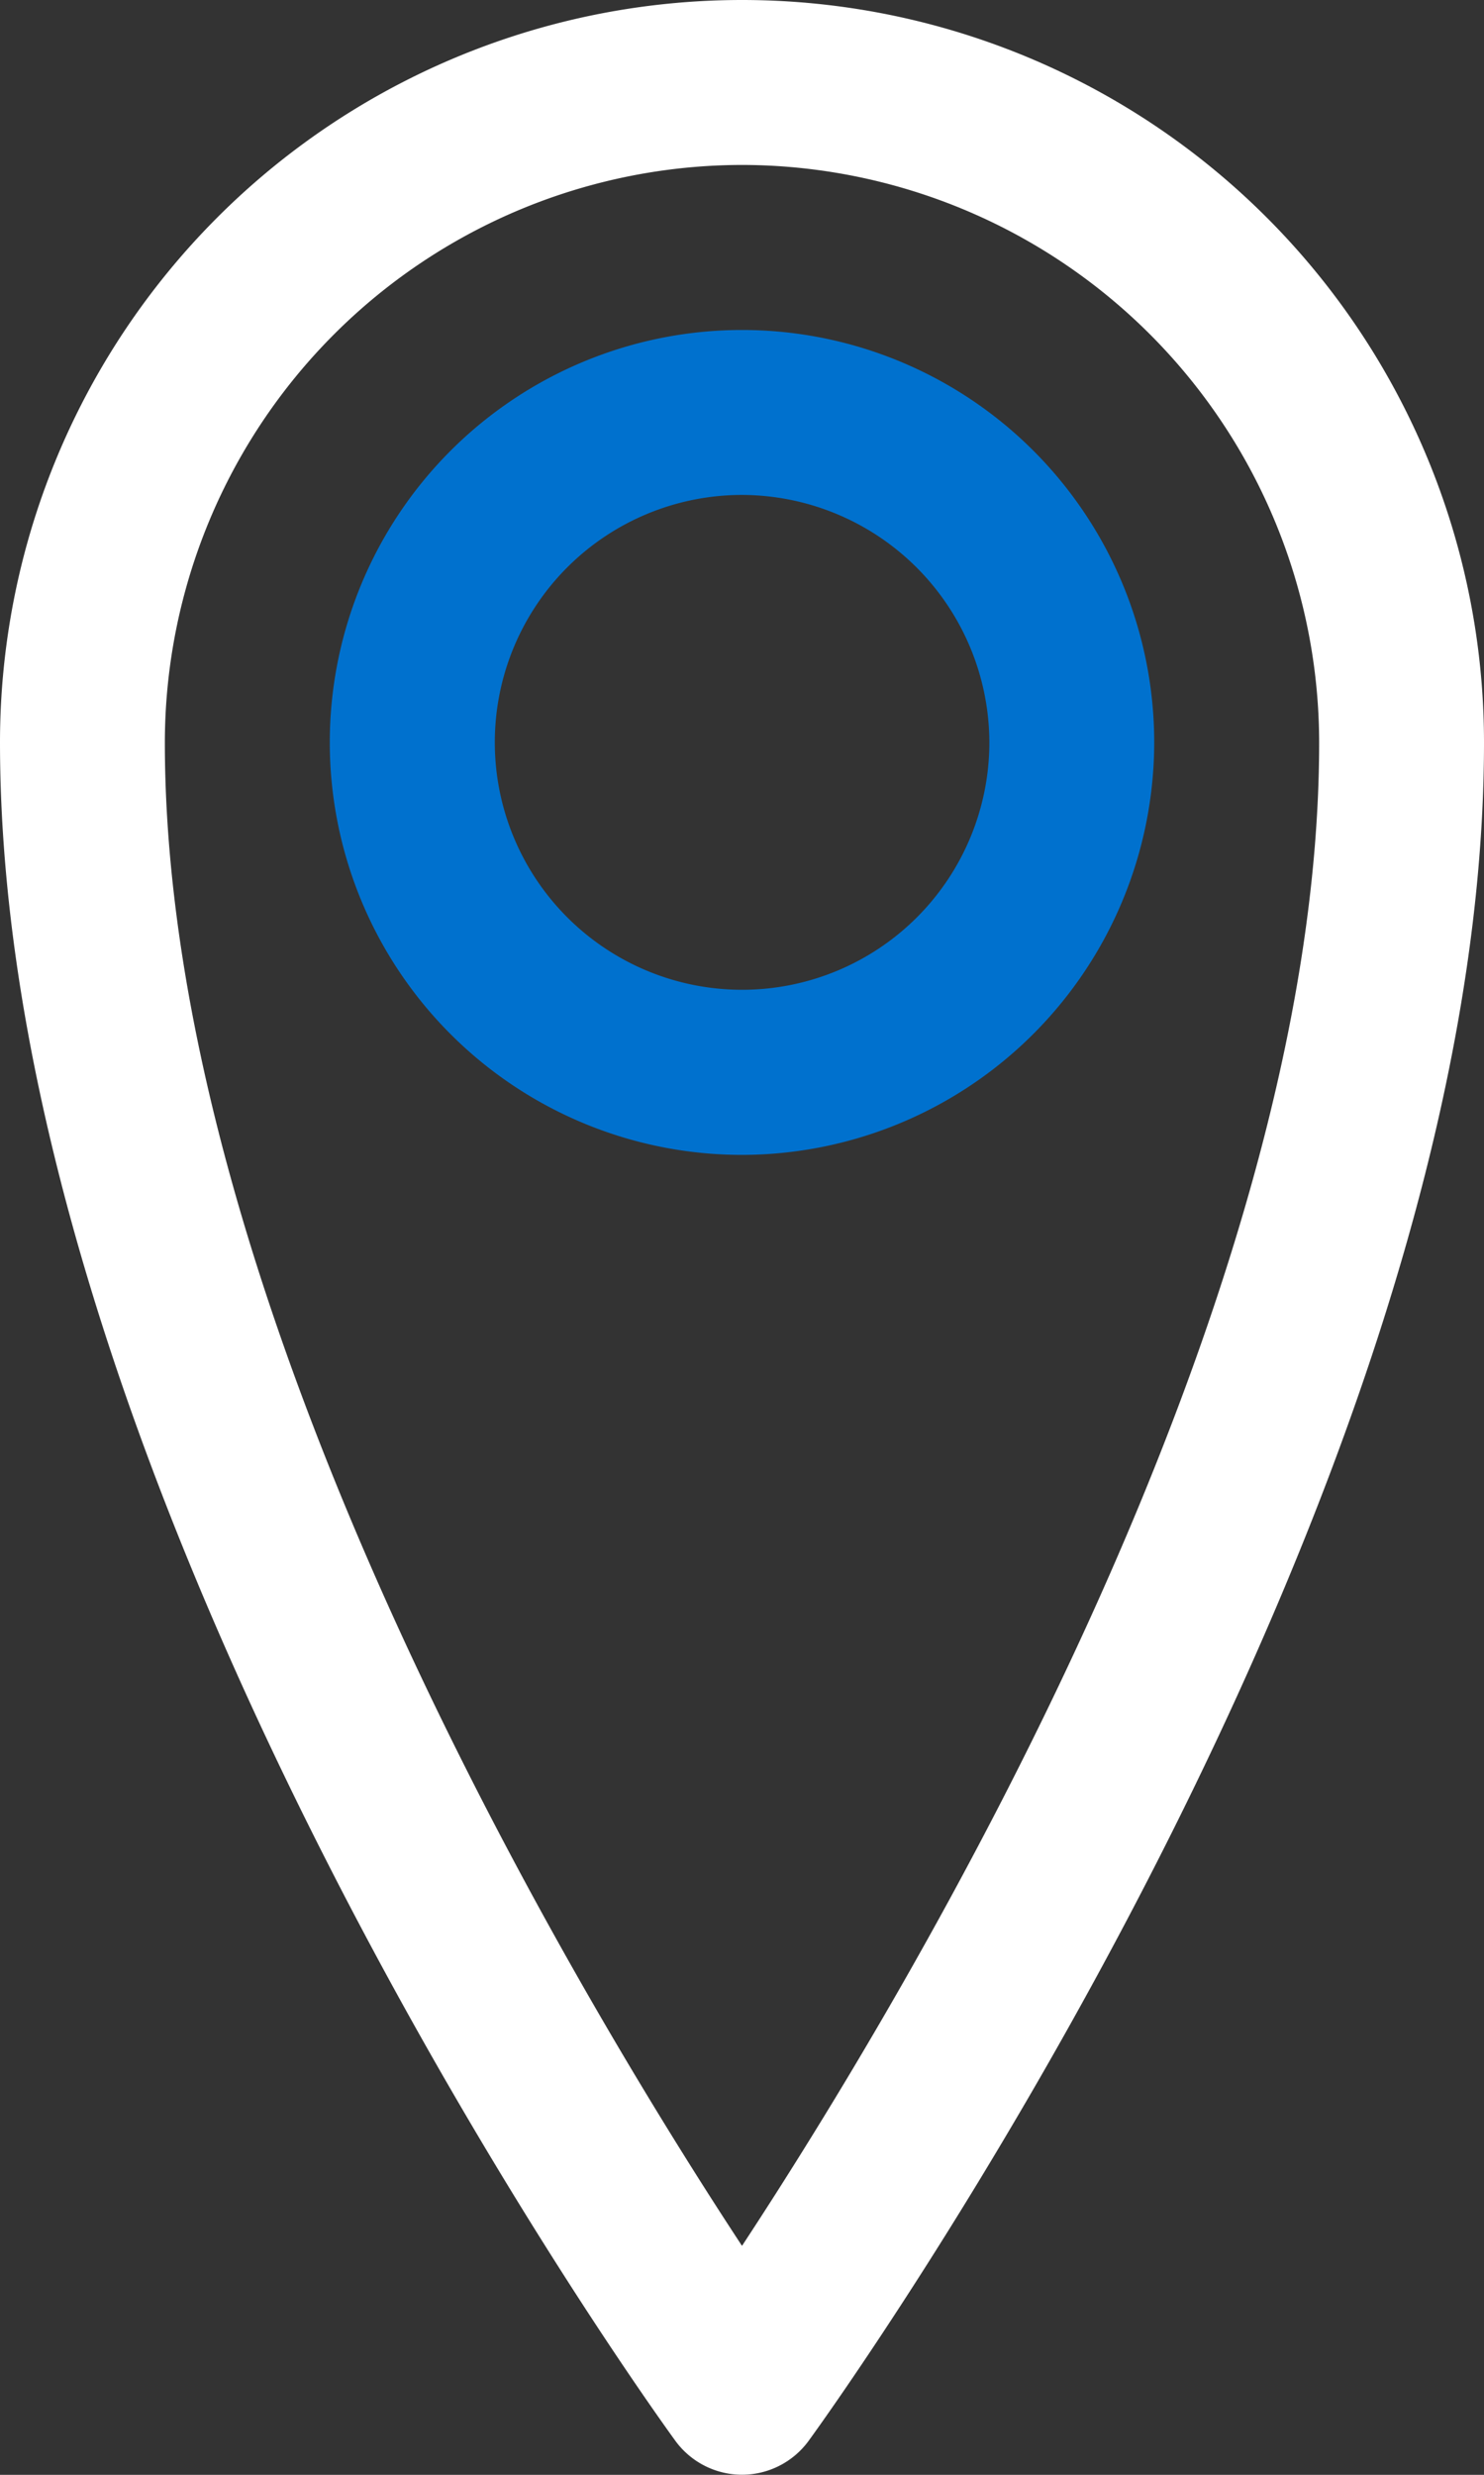 <svg xmlns="http://www.w3.org/2000/svg" xmlns:xlink="http://www.w3.org/1999/xlink" width="17.95" height="29.917" viewBox="0 0 17.95 29.917">
  <rect x="0" y="0" width="17.95" height="29.917" fill="#333333" stroke="none"/>
  <defs>
    <clipPath id="clip-path">
      <rect id="Rectángulo_8727" data-name="Rectángulo 8727" width="17.95" height="29.917" transform="translate(0 0)" fill="none"/>
    </clipPath>
  </defs>
  <g id="icon-ubic" transform="translate(0 0)">
    <g id="Grupo_15918" data-name="Grupo 15918" clip-path="url(#clip-path)">
      <path id="Trazado_69382" data-name="Trazado 69382" d="M8.975,13.961a4.986,4.986,0,1,1,4.986-4.986,4.992,4.992,0,0,1-4.986,4.986m0-7.978a2.991,2.991,0,1,0,2.992,2.992A3,3,0,0,0,8.975,5.983" fill="#0071ce"/>
      <path id="Trazado_69383" data-name="Trazado 69383" d="M8.975,29.916a1,1,0,0,1-.806-.41C7.835,29.047,0,18.168,0,8.975a8.975,8.975,0,1,1,17.95,0c0,9.193-7.835,20.072-8.169,20.531a1,1,0,0,1-.806.41m0-27.922A6.989,6.989,0,0,0,1.994,8.975c0,6.871,4.989,15.144,6.981,18.174,1.992-3.03,6.981-11.3,6.981-18.174A6.989,6.989,0,0,0,8.975,1.994" fill="#fff"/>
    </g>
  </g>
</svg>
